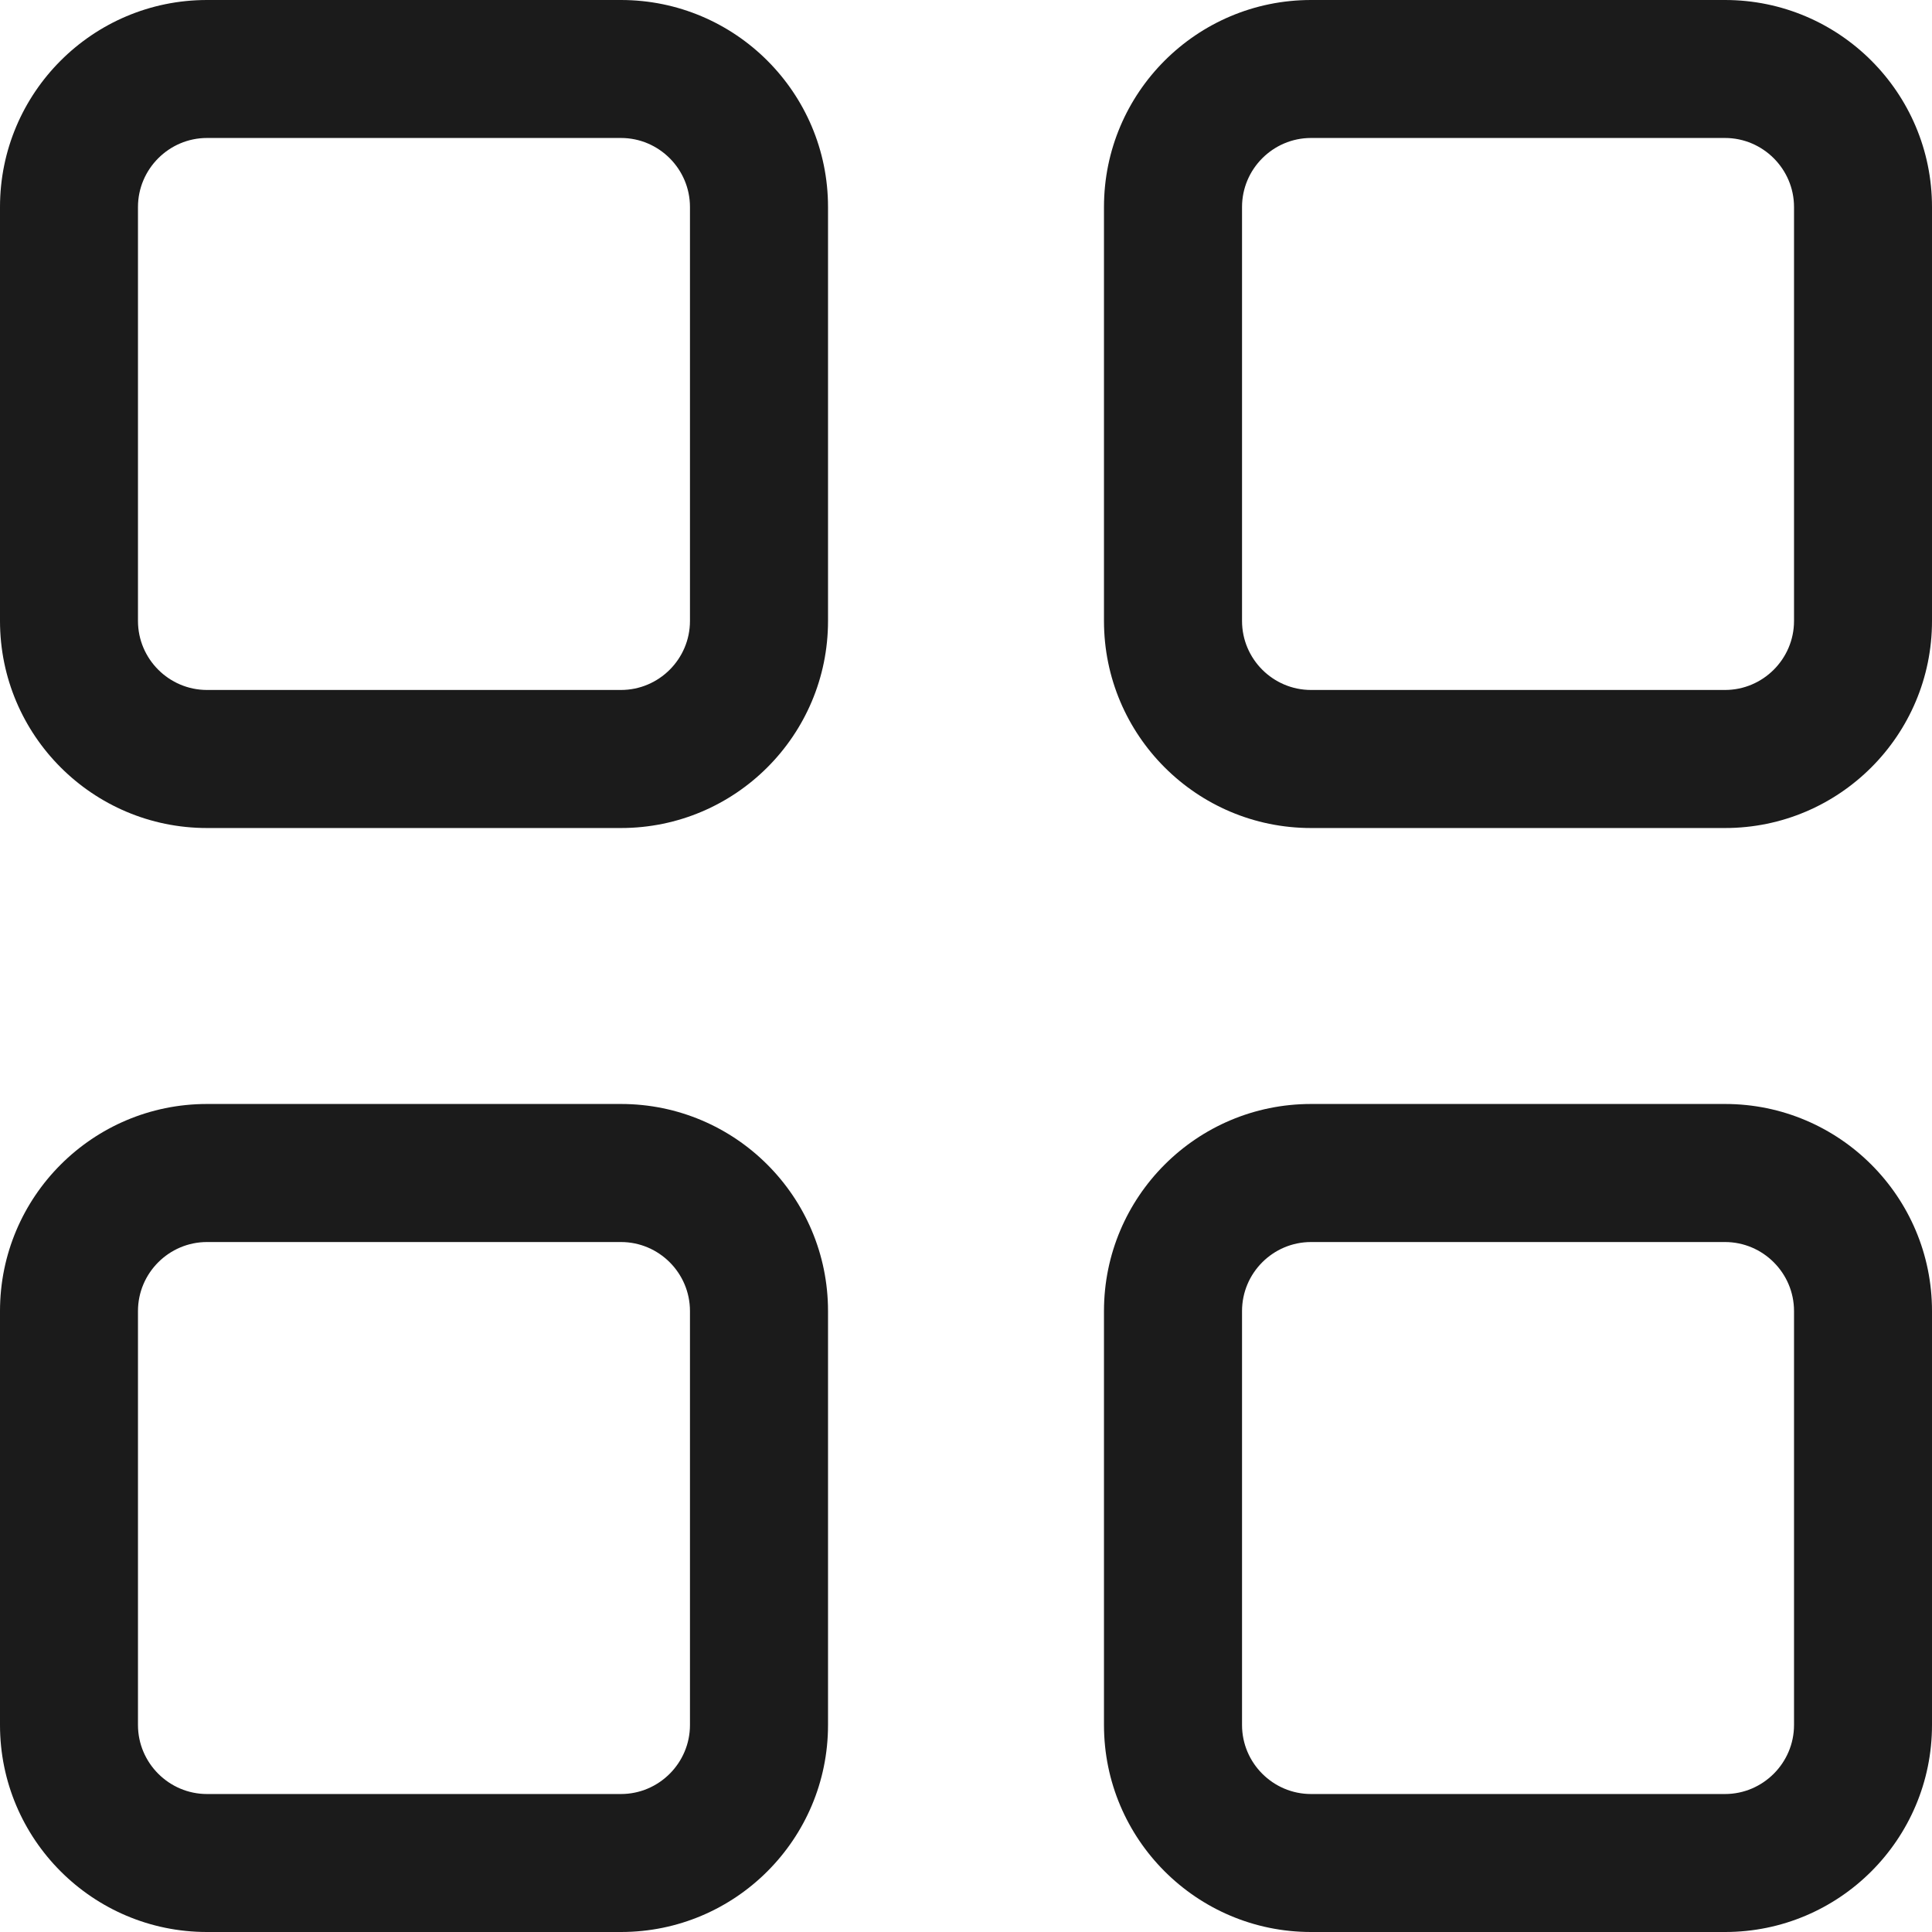 <svg width="24" height="24" viewBox="0 0 24 24" fill="none" xmlns="http://www.w3.org/2000/svg">
<g id="Size=Medium">
<path id="Vector" d="M2.571 1.714C2.1 1.714 1.714 2.1 1.714 2.571V7.714C1.714 8.186 2.1 8.571 2.571 8.571H7.714C8.186 8.571 8.571 8.186 8.571 7.714V2.571C8.571 2.1 8.186 1.714 7.714 1.714H2.571ZM0 2.571C0 1.152 1.152 0 2.571 0H7.714C9.134 0 10.286 1.152 10.286 2.571V7.714C10.286 9.134 9.134 10.286 7.714 10.286H2.571C1.152 10.286 0 9.134 0 7.714V2.571ZM2.571 15.429C2.1 15.429 1.714 15.814 1.714 16.286V21.429C1.714 21.9 2.1 22.286 2.571 22.286H7.714C8.186 22.286 8.571 21.9 8.571 21.429V16.286C8.571 15.814 8.186 15.429 7.714 15.429H2.571ZM0 16.286C0 14.866 1.152 13.714 2.571 13.714H7.714C9.134 13.714 10.286 14.866 10.286 16.286V21.429C10.286 22.848 9.134 24 7.714 24H2.571C1.152 24 0 22.848 0 21.429V16.286ZM21.429 1.714H16.286C15.814 1.714 15.429 2.1 15.429 2.571V7.714C15.429 8.186 15.814 8.571 16.286 8.571H21.429C21.9 8.571 22.286 8.186 22.286 7.714V2.571C22.286 2.1 21.9 1.714 21.429 1.714ZM16.286 0H21.429C22.848 0 24 1.152 24 2.571V7.714C24 9.134 22.848 10.286 21.429 10.286H16.286C14.866 10.286 13.714 9.134 13.714 7.714V2.571C13.714 1.152 14.866 0 16.286 0ZM16.286 15.429C15.814 15.429 15.429 15.814 15.429 16.286V21.429C15.429 21.9 15.814 22.286 16.286 22.286H21.429C21.9 22.286 22.286 21.9 22.286 21.429V16.286C22.286 15.814 21.9 15.429 21.429 15.429H16.286ZM13.714 16.286C13.714 14.866 14.866 13.714 16.286 13.714H21.429C22.848 13.714 24 14.866 24 16.286V21.429C24 22.848 22.848 24 21.429 24H16.286C14.866 24 13.714 22.848 13.714 21.429V16.286Z" fill="#1B1B1B"/>
</g>
</svg>

